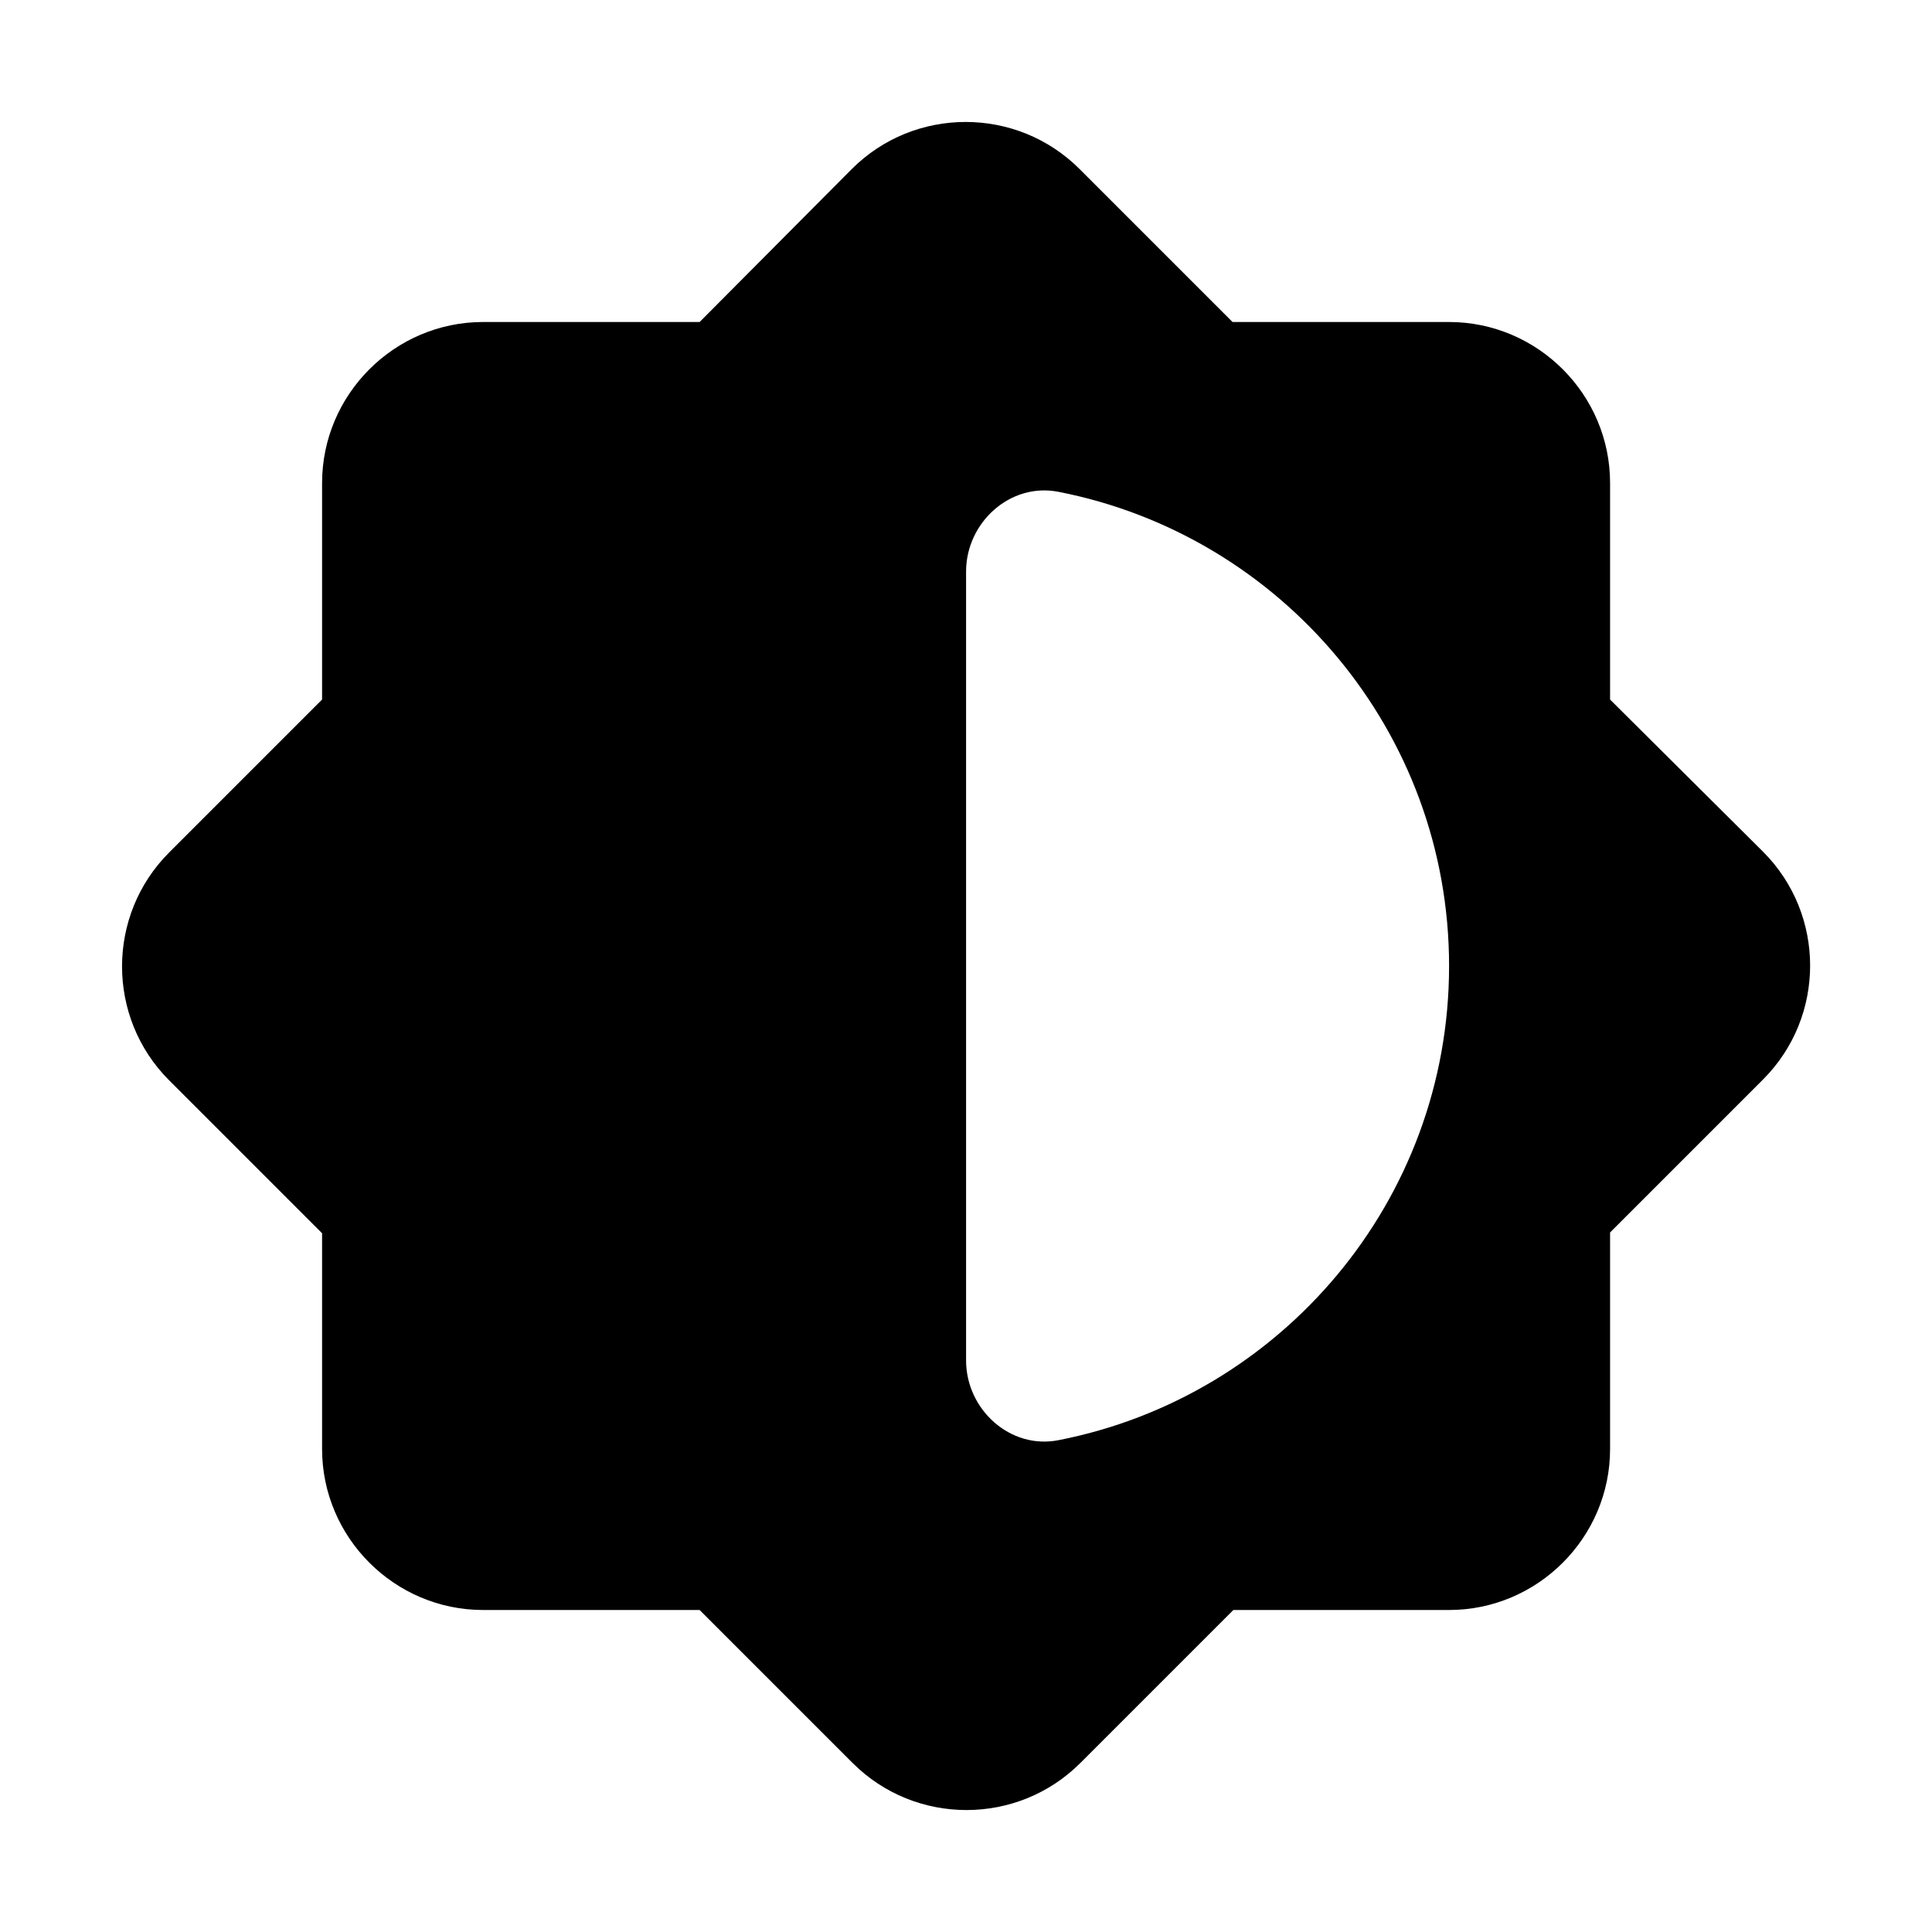<svg   viewBox="0 0 24 24" fill="none" xmlns="http://www.w3.org/2000/svg">
<g clip-path="url(#clip0_61_16698)">
<path d="M20.001 15.31L21.901 13.41C22.681 12.63 22.681 11.36 21.901 10.58L20.001 8.69V6C20.001 4.9 19.101 4 18.001 4H15.311L13.411 2.1C12.631 1.32 11.361 1.32 10.581 2.1L8.691 4H6.001C4.901 4 4.001 4.9 4.001 6V8.69L2.101 10.59C1.321 11.37 1.321 12.64 2.101 13.42L4.001 15.32V18C4.001 19.1 4.901 20 6.001 20H8.691L10.591 21.9C11.371 22.68 12.641 22.68 13.421 21.9L15.321 20H18.001C19.101 20 20.001 19.1 20.001 18V15.31ZM12.001 16.9V7.1C12.001 6.49 12.551 5.99 13.151 6.11C15.911 6.65 18.001 9.08 18.001 12C18.001 14.92 15.911 17.35 13.151 17.89C12.551 18.01 12.001 17.51 12.001 16.9Z" fill="black"/>
</g>
<defs>
<clipPath id="clip0_61_16698">
<rect width="24" height="24" fill="white"/>
</clipPath>
</defs>
</svg>
